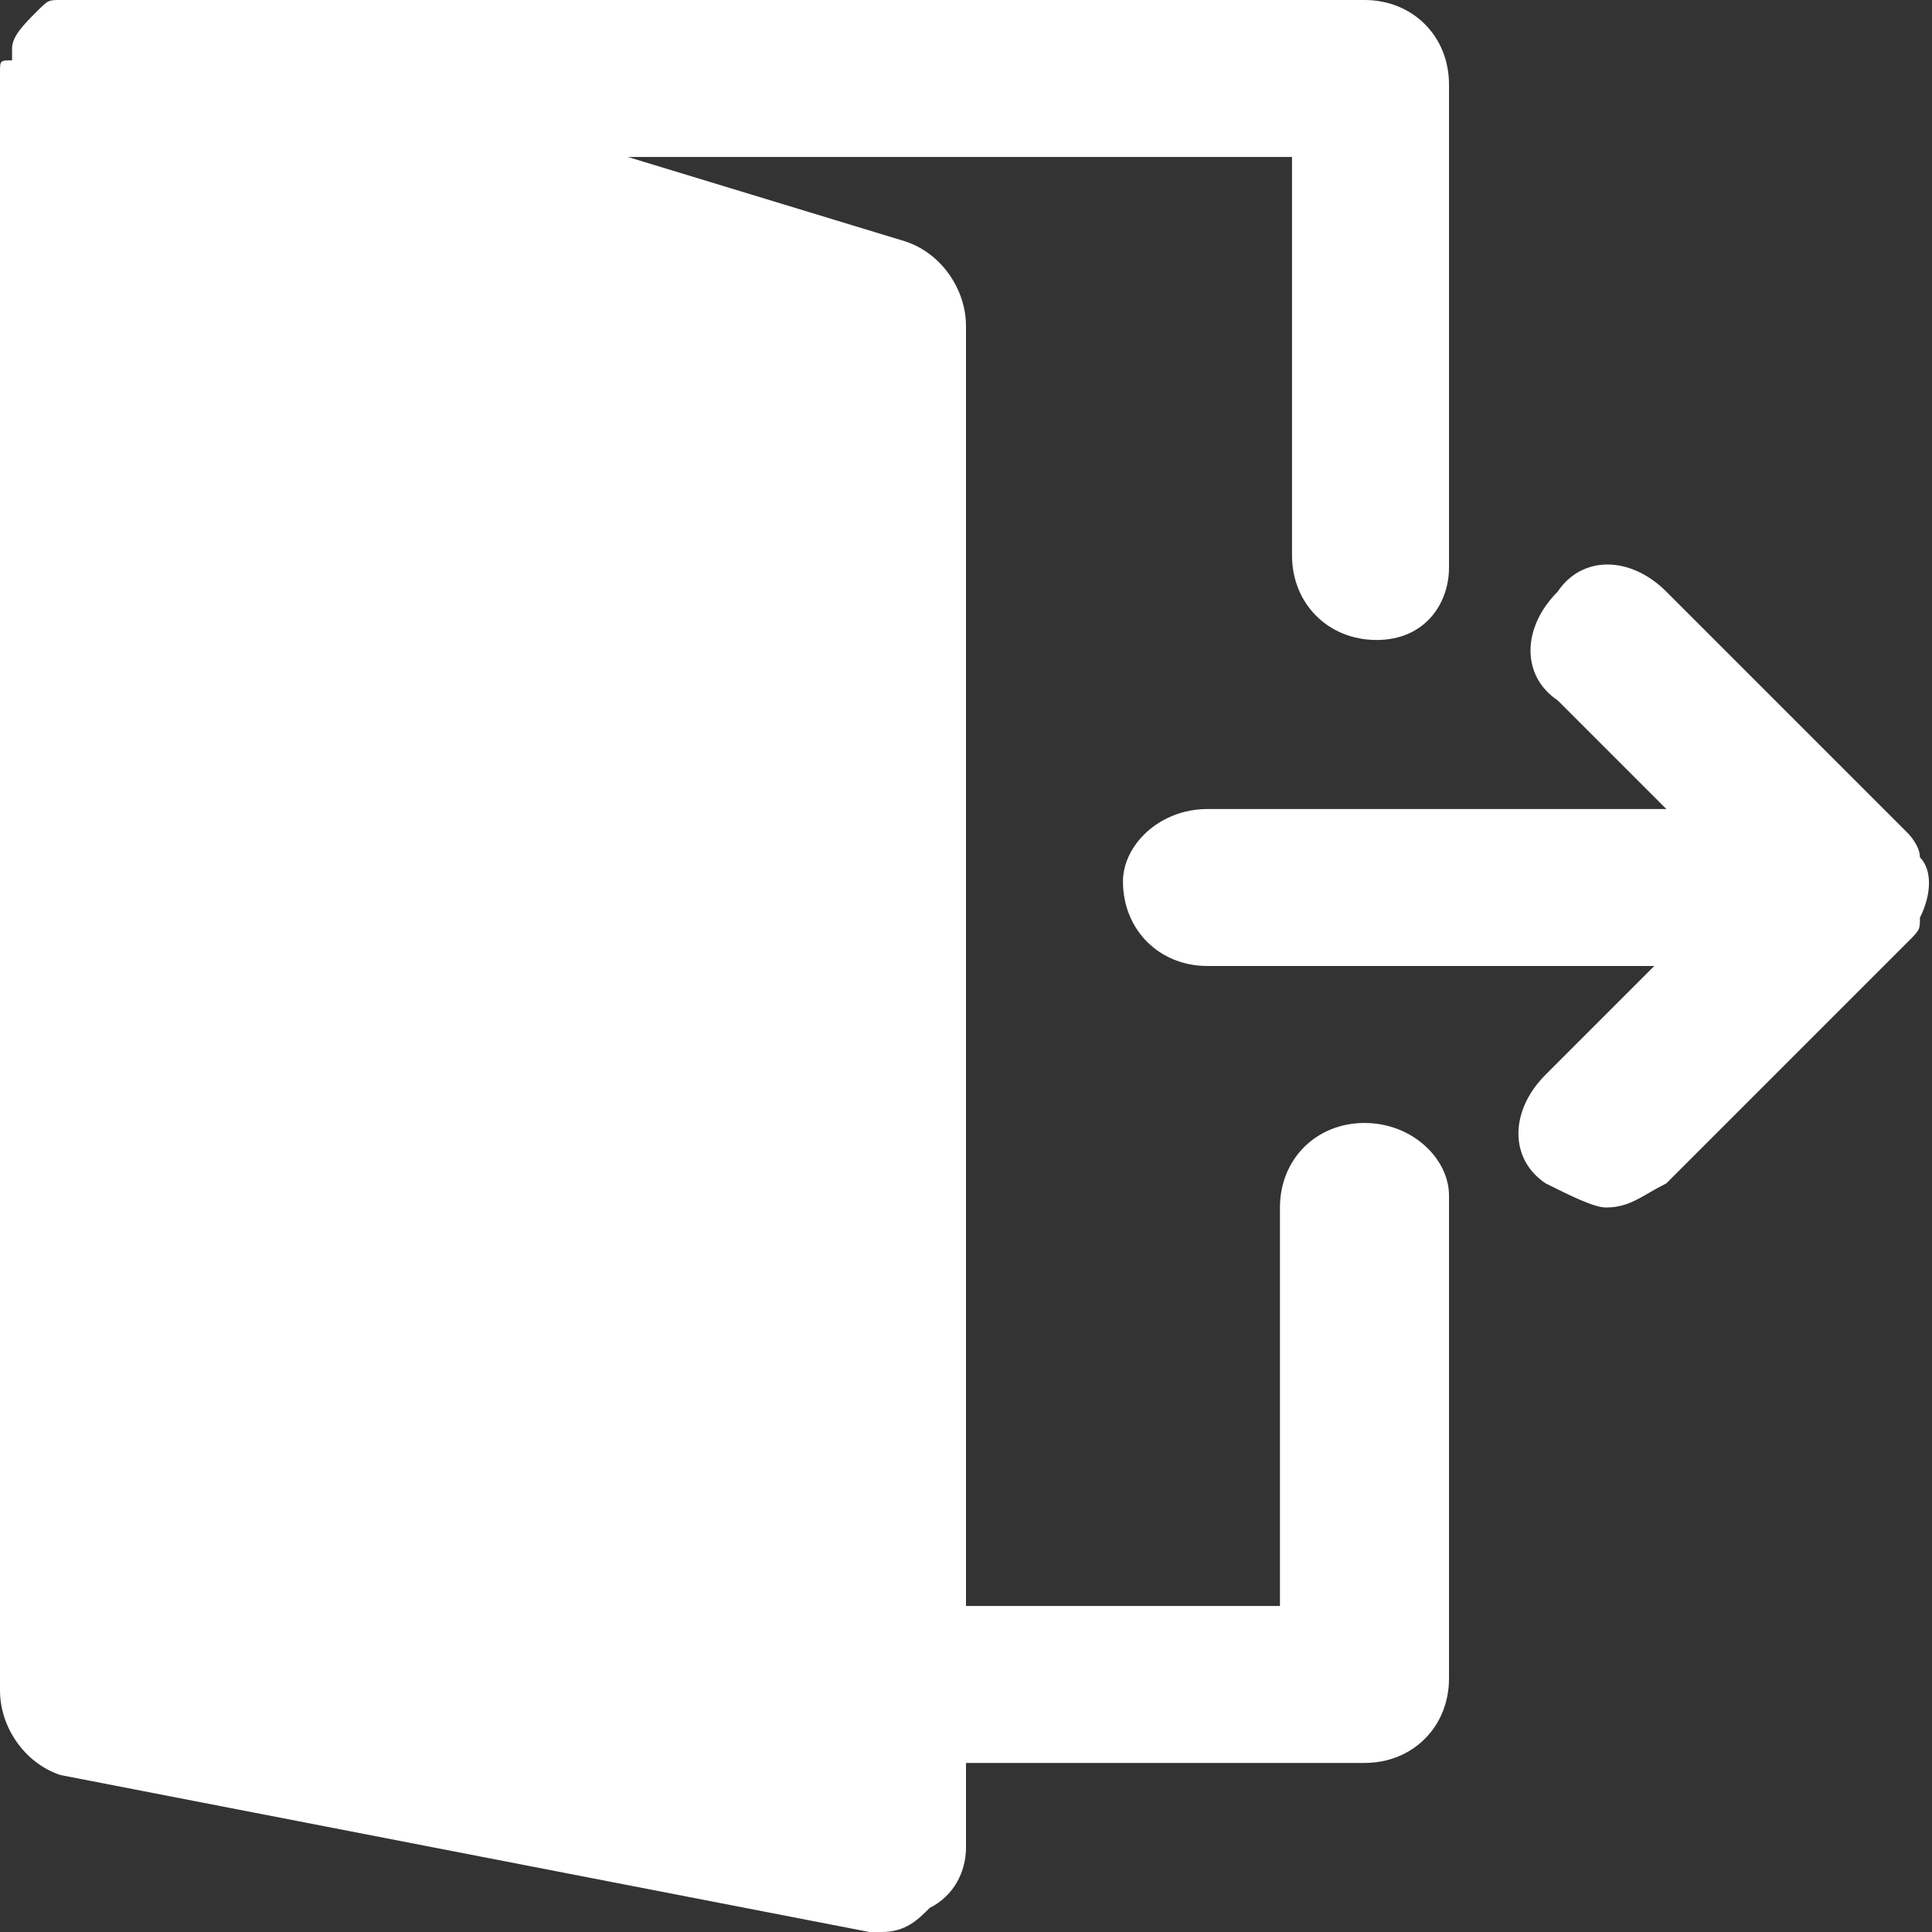 <?xml version="1.0" encoding="utf-8"?>
<!-- Generator: Adobe Illustrator 22.0.1, SVG Export Plug-In . SVG Version: 6.00 Build 0)  -->
<svg version="1.1" id="Capa_1" xmlns="http://www.w3.org/2000/svg" xmlns:xlink="http://www.w3.org/1999/xlink" x="0px" y="0px"
	 viewBox="0 0 16 16" style="enable-background:new 0 0 16 16;" xml:space="preserve">
<rect x="0" y="0" width="16" height="16" fill="#333333" stroke="none"/>
<style type="text/css">
	.st0{fill:#FFFFFF;}
</style>
<g>
	<g>
		<g>
			<path class="st0" d="M15.9,7.1c0-0.1-0.1-0.2-0.1-0.2l-2-2c-0.3-0.3-0.7-0.3-0.9,0c-0.3,0.3-0.3,0.7,0,0.9l0.9,0.9H10
				C9.6,6.7,9.3,7,9.3,7.3C9.3,7.7,9.6,8,10,8h3.7l-0.9,0.9c-0.3,0.3-0.3,0.7,0,0.9C13,9.9,13.2,10,13.3,10c0.2,0,0.3-0.1,0.5-0.2
				l2-2c0.1-0.1,0.1-0.1,0.1-0.2C16,7.4,16,7.2,15.9,7.1z"/>
			<path class="st0" d="M11.3,9.3c-0.4,0-0.7,0.3-0.7,0.7v3.3H8V2.7C8,2.4,7.8,2.1,7.5,2L5.2,1.3h5.5v3.3c0,0.4,0.3,0.7,0.7,0.7
				S12,5,12,4.7v-4C12,0.3,11.7,0,11.3,0H0.7c0,0,0,0-0.1,0c0,0-0.1,0-0.1,0c-0.1,0-0.1,0-0.2,0.1c0,0,0,0,0,0c0,0,0,0,0,0
				C0.2,0.2,0.1,0.3,0.1,0.4c0,0,0,0,0,0.1C0,0.5,0,0.5,0,0.6c0,0,0,0,0,0.1c0,0,0,0,0,0V14c0,0.3,0.2,0.6,0.5,0.7L7.2,16
				c0,0,0.1,0,0.1,0c0.2,0,0.3-0.1,0.4-0.2C7.9,15.7,8,15.5,8,15.3v-0.7h3.3c0.4,0,0.7-0.3,0.7-0.7v-4C12,9.6,11.7,9.3,11.3,9.3z"/>
		</g>
	</g>
</g>
</svg>
